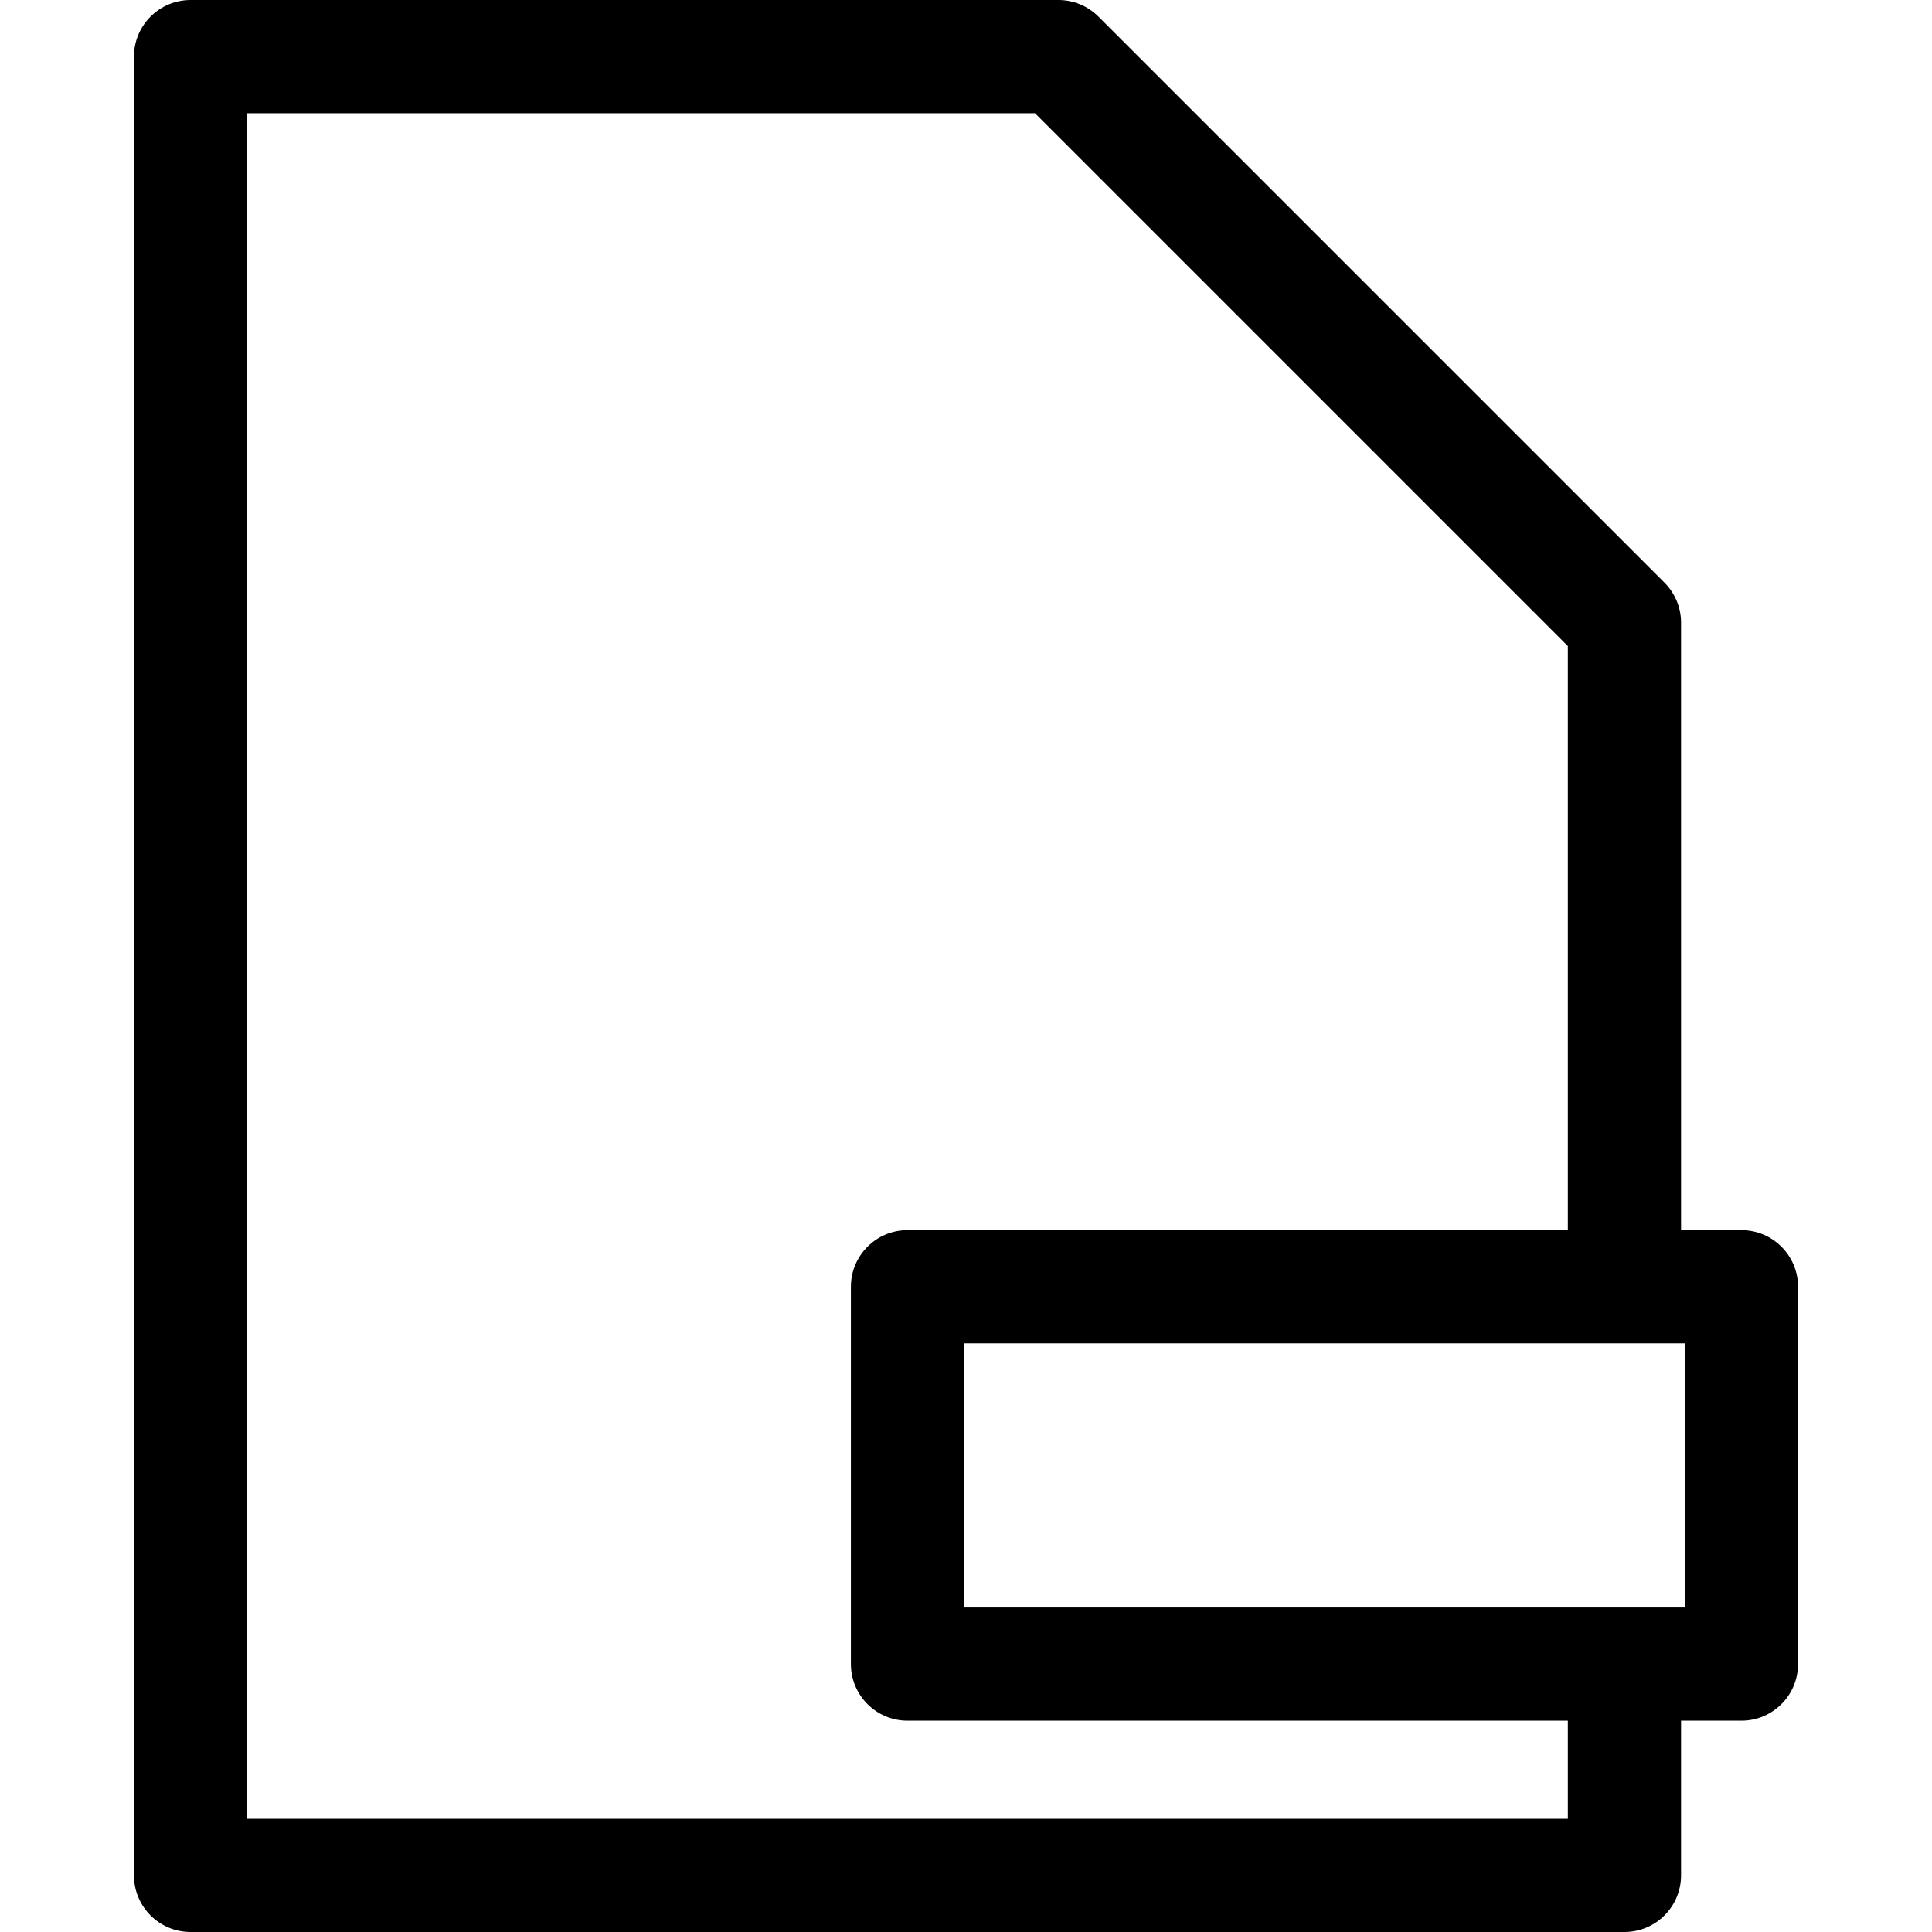<?xml version="1.0" encoding="iso-8859-1"?>
<!-- Generator: Adobe Illustrator 19.0.0, SVG Export Plug-In . SVG Version: 6.00 Build 0)  -->
<svg version="1.1" id="Capa_1" xmlns="http://www.w3.org/2000/svg" xmlns:xlink="http://www.w3.org/1999/xlink" x="0px" y="0px"
	 viewBox="0 0 512 512" style="enable-background:new 0 0 512 512;" xml:space="preserve">
<g>
	<g>
		<path d="M461.5,326h-16V165c0-3.979-1.58-7.794-4.394-10.606l-150-150C288.294,1.58,284.479,0,280.5,0h-230
			c-8.284,0-15,6.716-15,15v482c0,8.284,6.716,15,15,15h380c8.284,0,15-6.716,15-15v-41h16c8.284,0,15-6.716,15-15V341
			C476.5,332.716,469.784,326,461.5,326z M415.5,482h-350V30h208.787L415.5,171.213V326h-175c-8.284,0-15,6.716-15,15v100
			c0,8.284,6.716,15,15,15h175V482z M446.5,426c-6.876,0-181.458,0-191,0v-70c9.777,0,184.28,0,191,0V426z"/>
	</g>
</g>
<g>
</g>
<g>
</g>
<g>
</g>
<g>
</g>
<g>
</g>
<g>
</g>
<g>
</g>
<g>
</g>
<g>
</g>
<g>
</g>
<g>
</g>
<g>
</g>
<g>
</g>
<g>
</g>
<g>
</g>
</svg>

